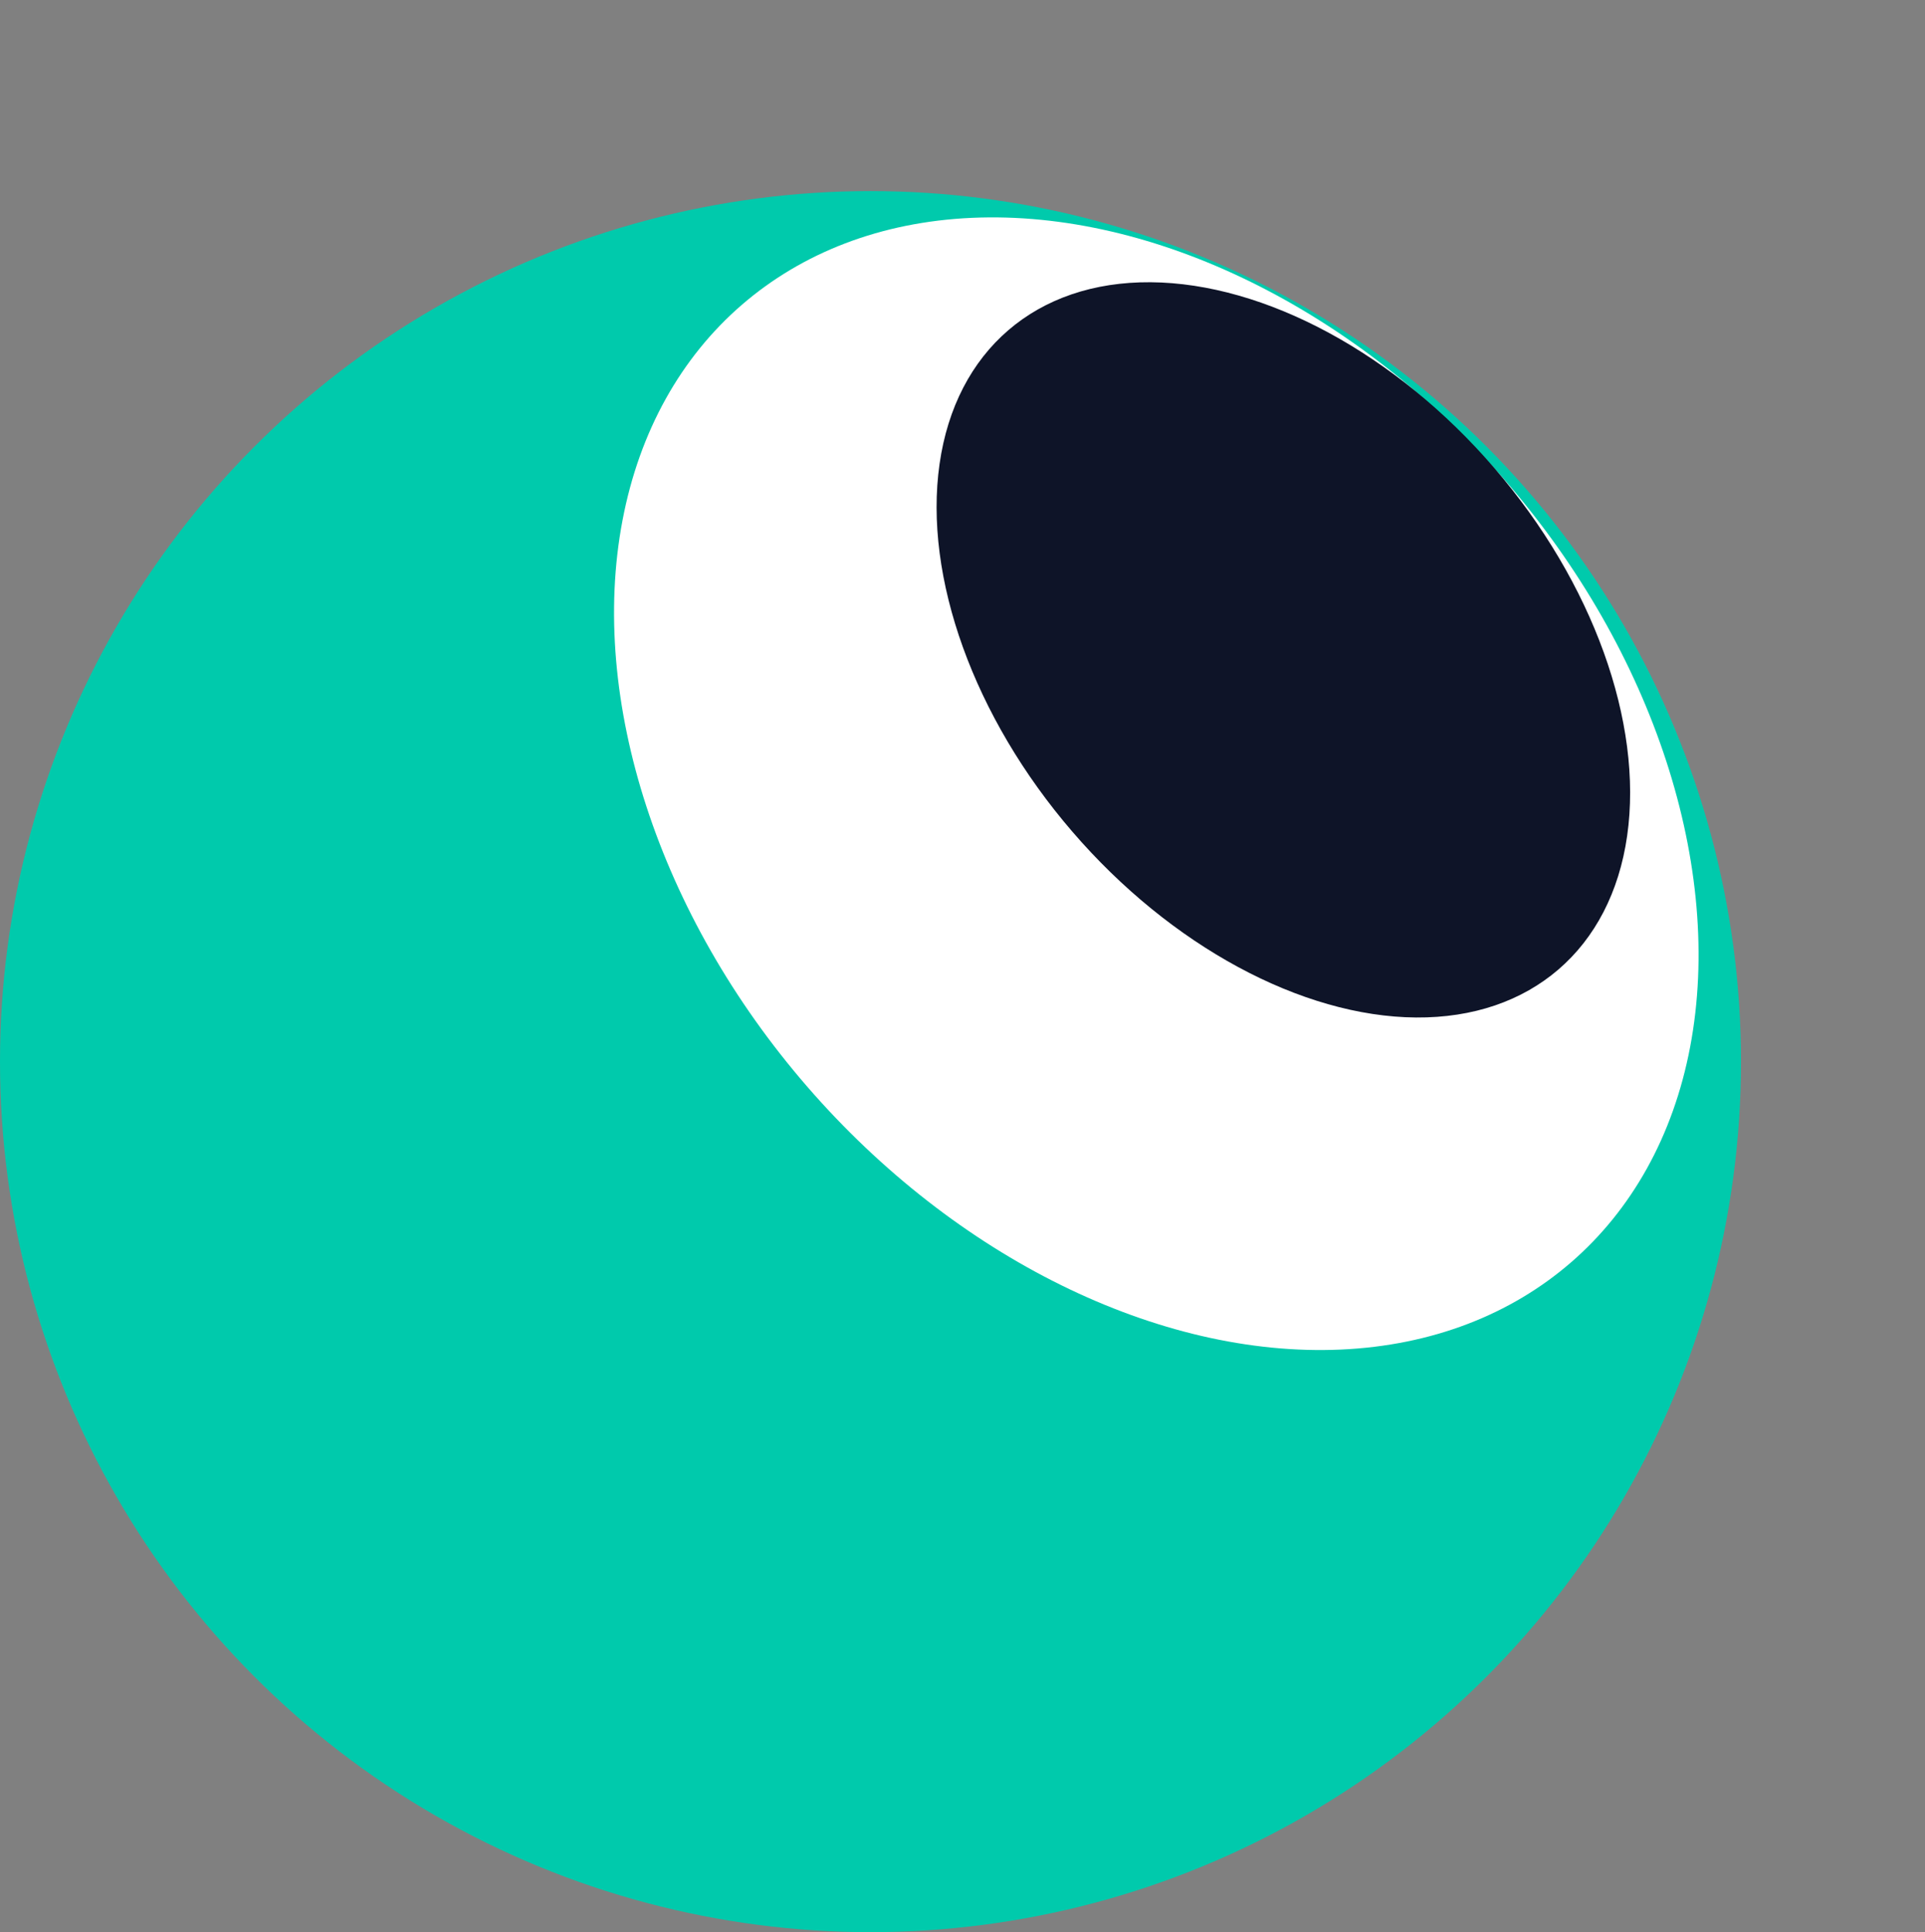 <svg width="272" height="273" viewBox="0 0 272 273" fill="none" xmlns="http://www.w3.org/2000/svg">
<rect x="0" y="0" width="272" height="273" fill="#808080" stroke="none"/>
<circle cx="123" cy="150" r="123" fill="#00CAAC"/>
<ellipse cx="163.385" cy="110.733" rx="65.308" ry="89.488" transform="rotate(-40.912 163.385 110.733)" fill="white"/>
<ellipse cx="181.337" cy="91.822" rx="39.356" ry="59.583" transform="rotate(-40.725 181.337 91.822)" fill="#0E1428"/>
</svg>
